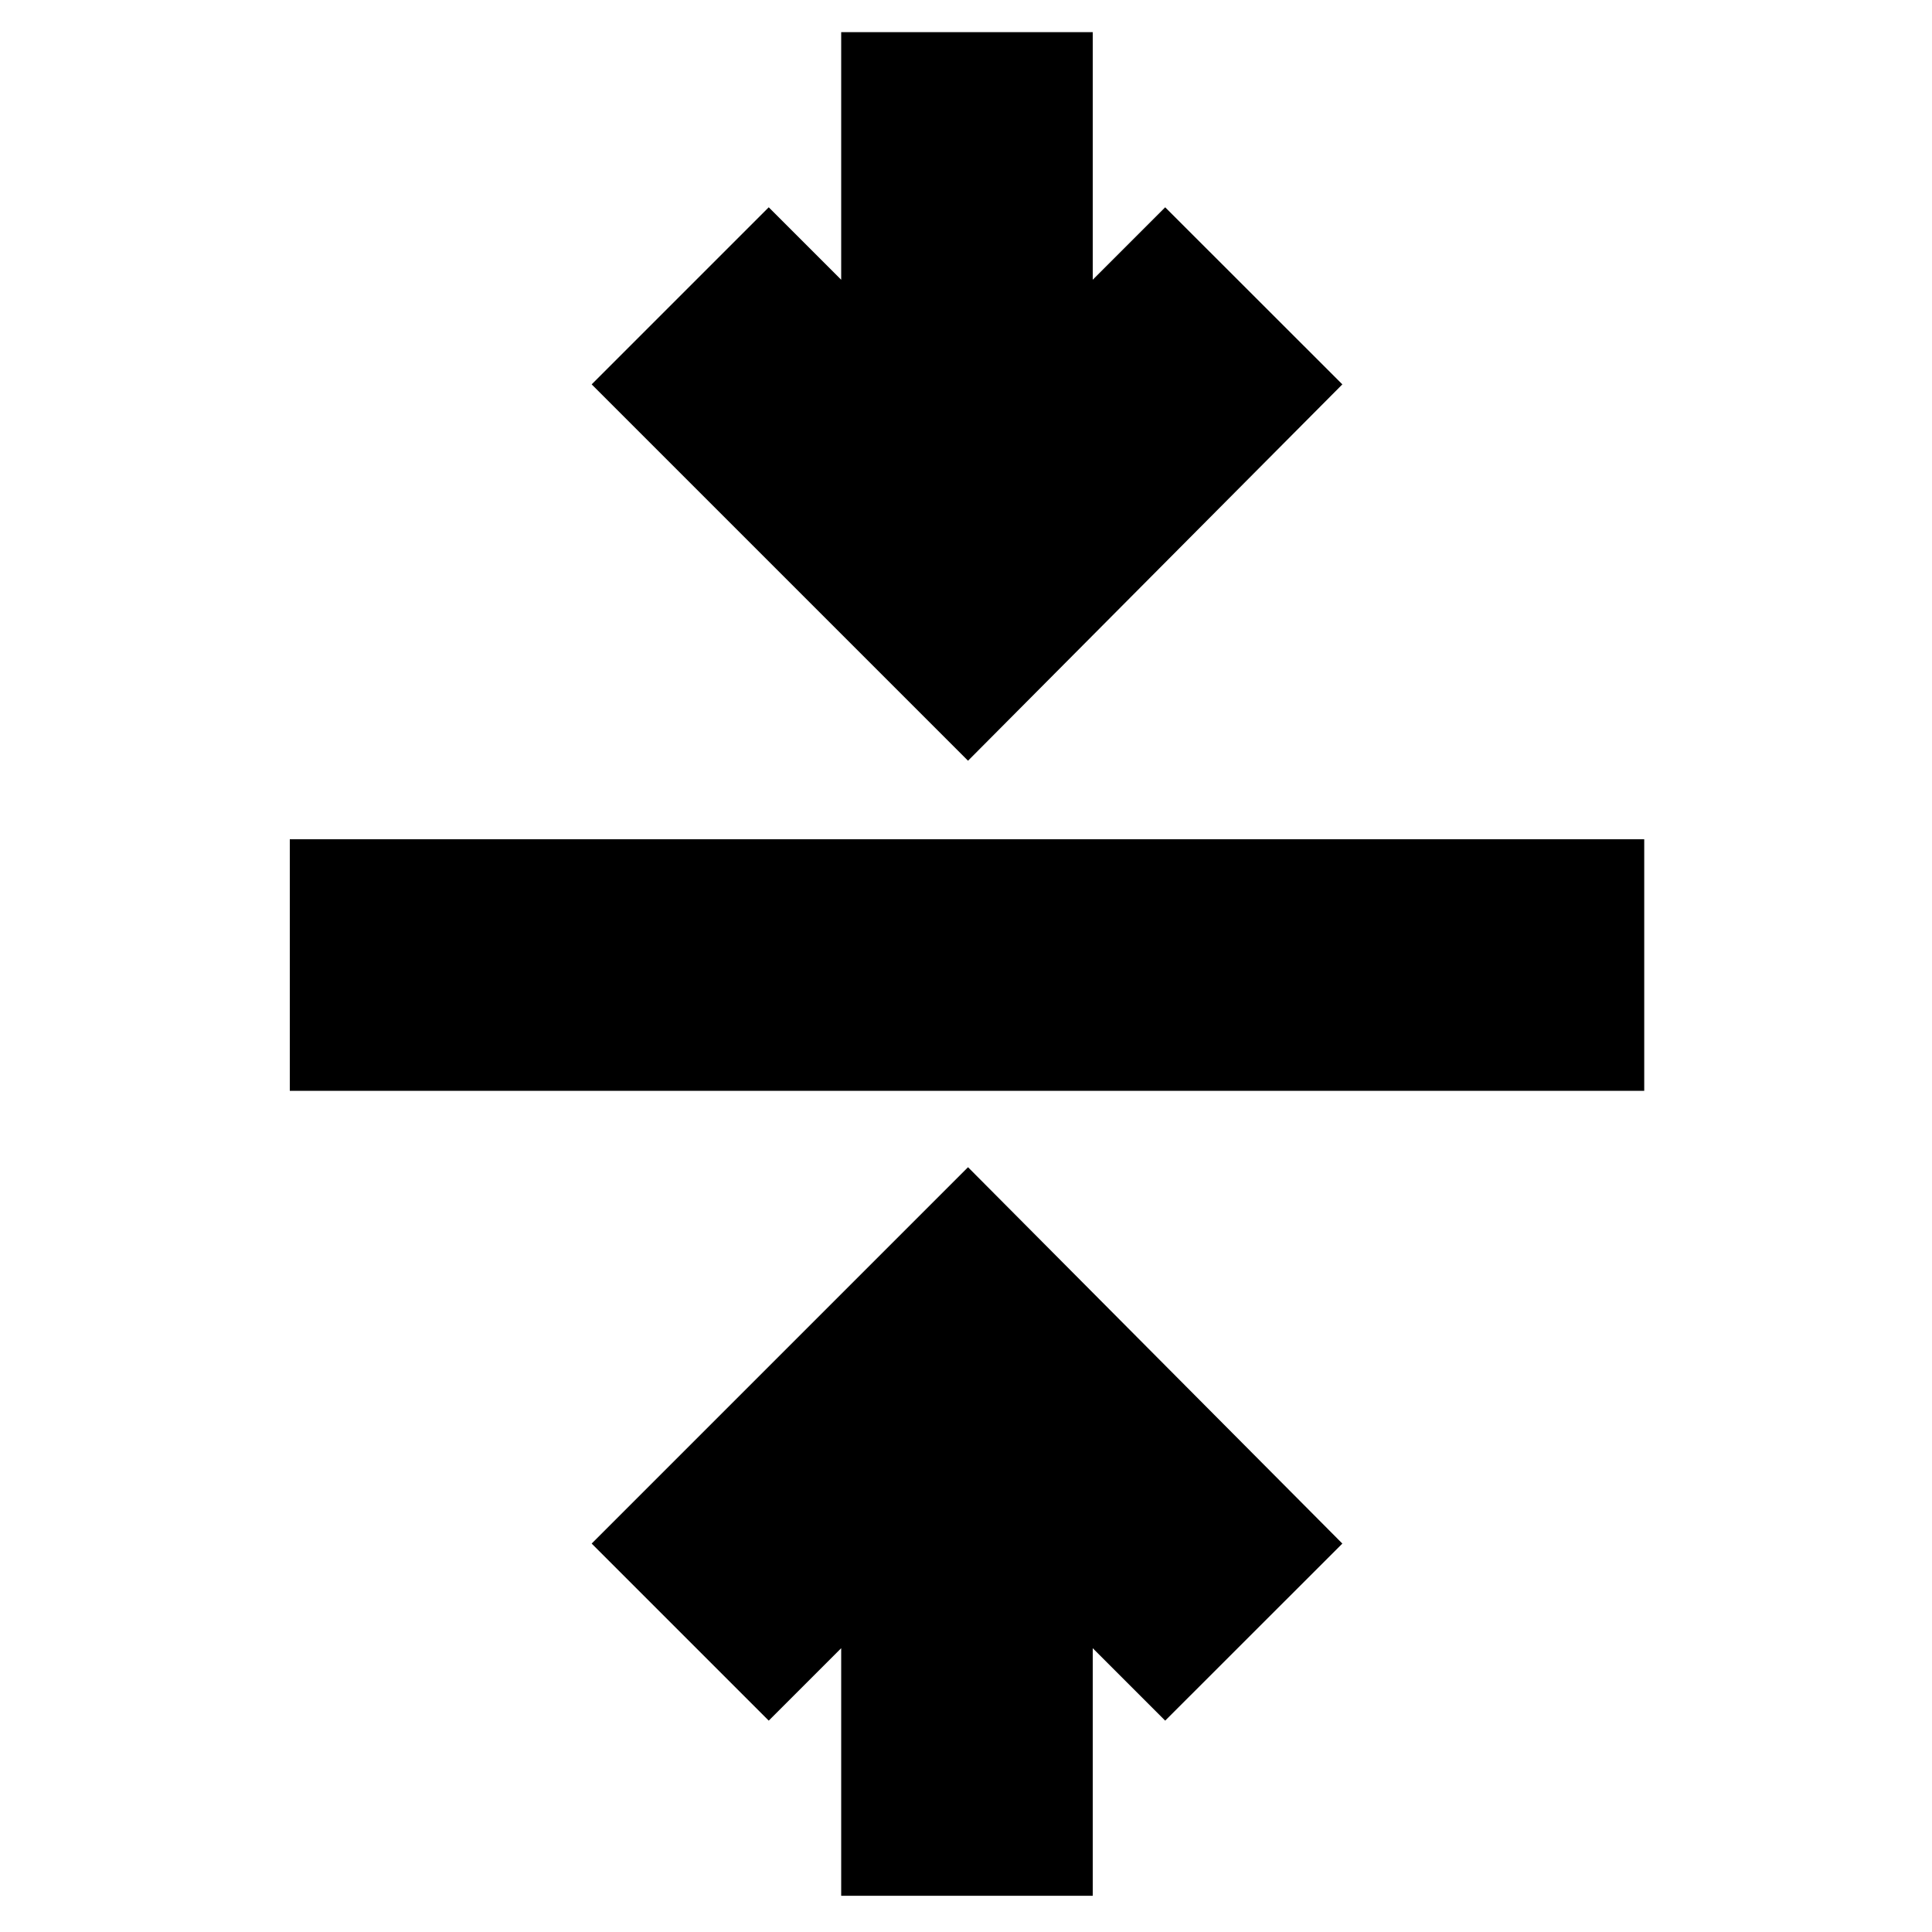 <svg xmlns="http://www.w3.org/2000/svg" height="20" width="20"><path d="M8.708 19.625V17.062L7.958 17.812L6.125 15.979L10.021 12.083L13.896 15.979L12.062 17.812L11.312 17.062V19.625ZM3 11.292V8.688H17.021V11.292ZM10.021 7.875 6.125 3.979 7.958 2.146 8.708 2.896V0.333H11.312V2.896L12.062 2.146L13.896 3.979Z"/></svg>